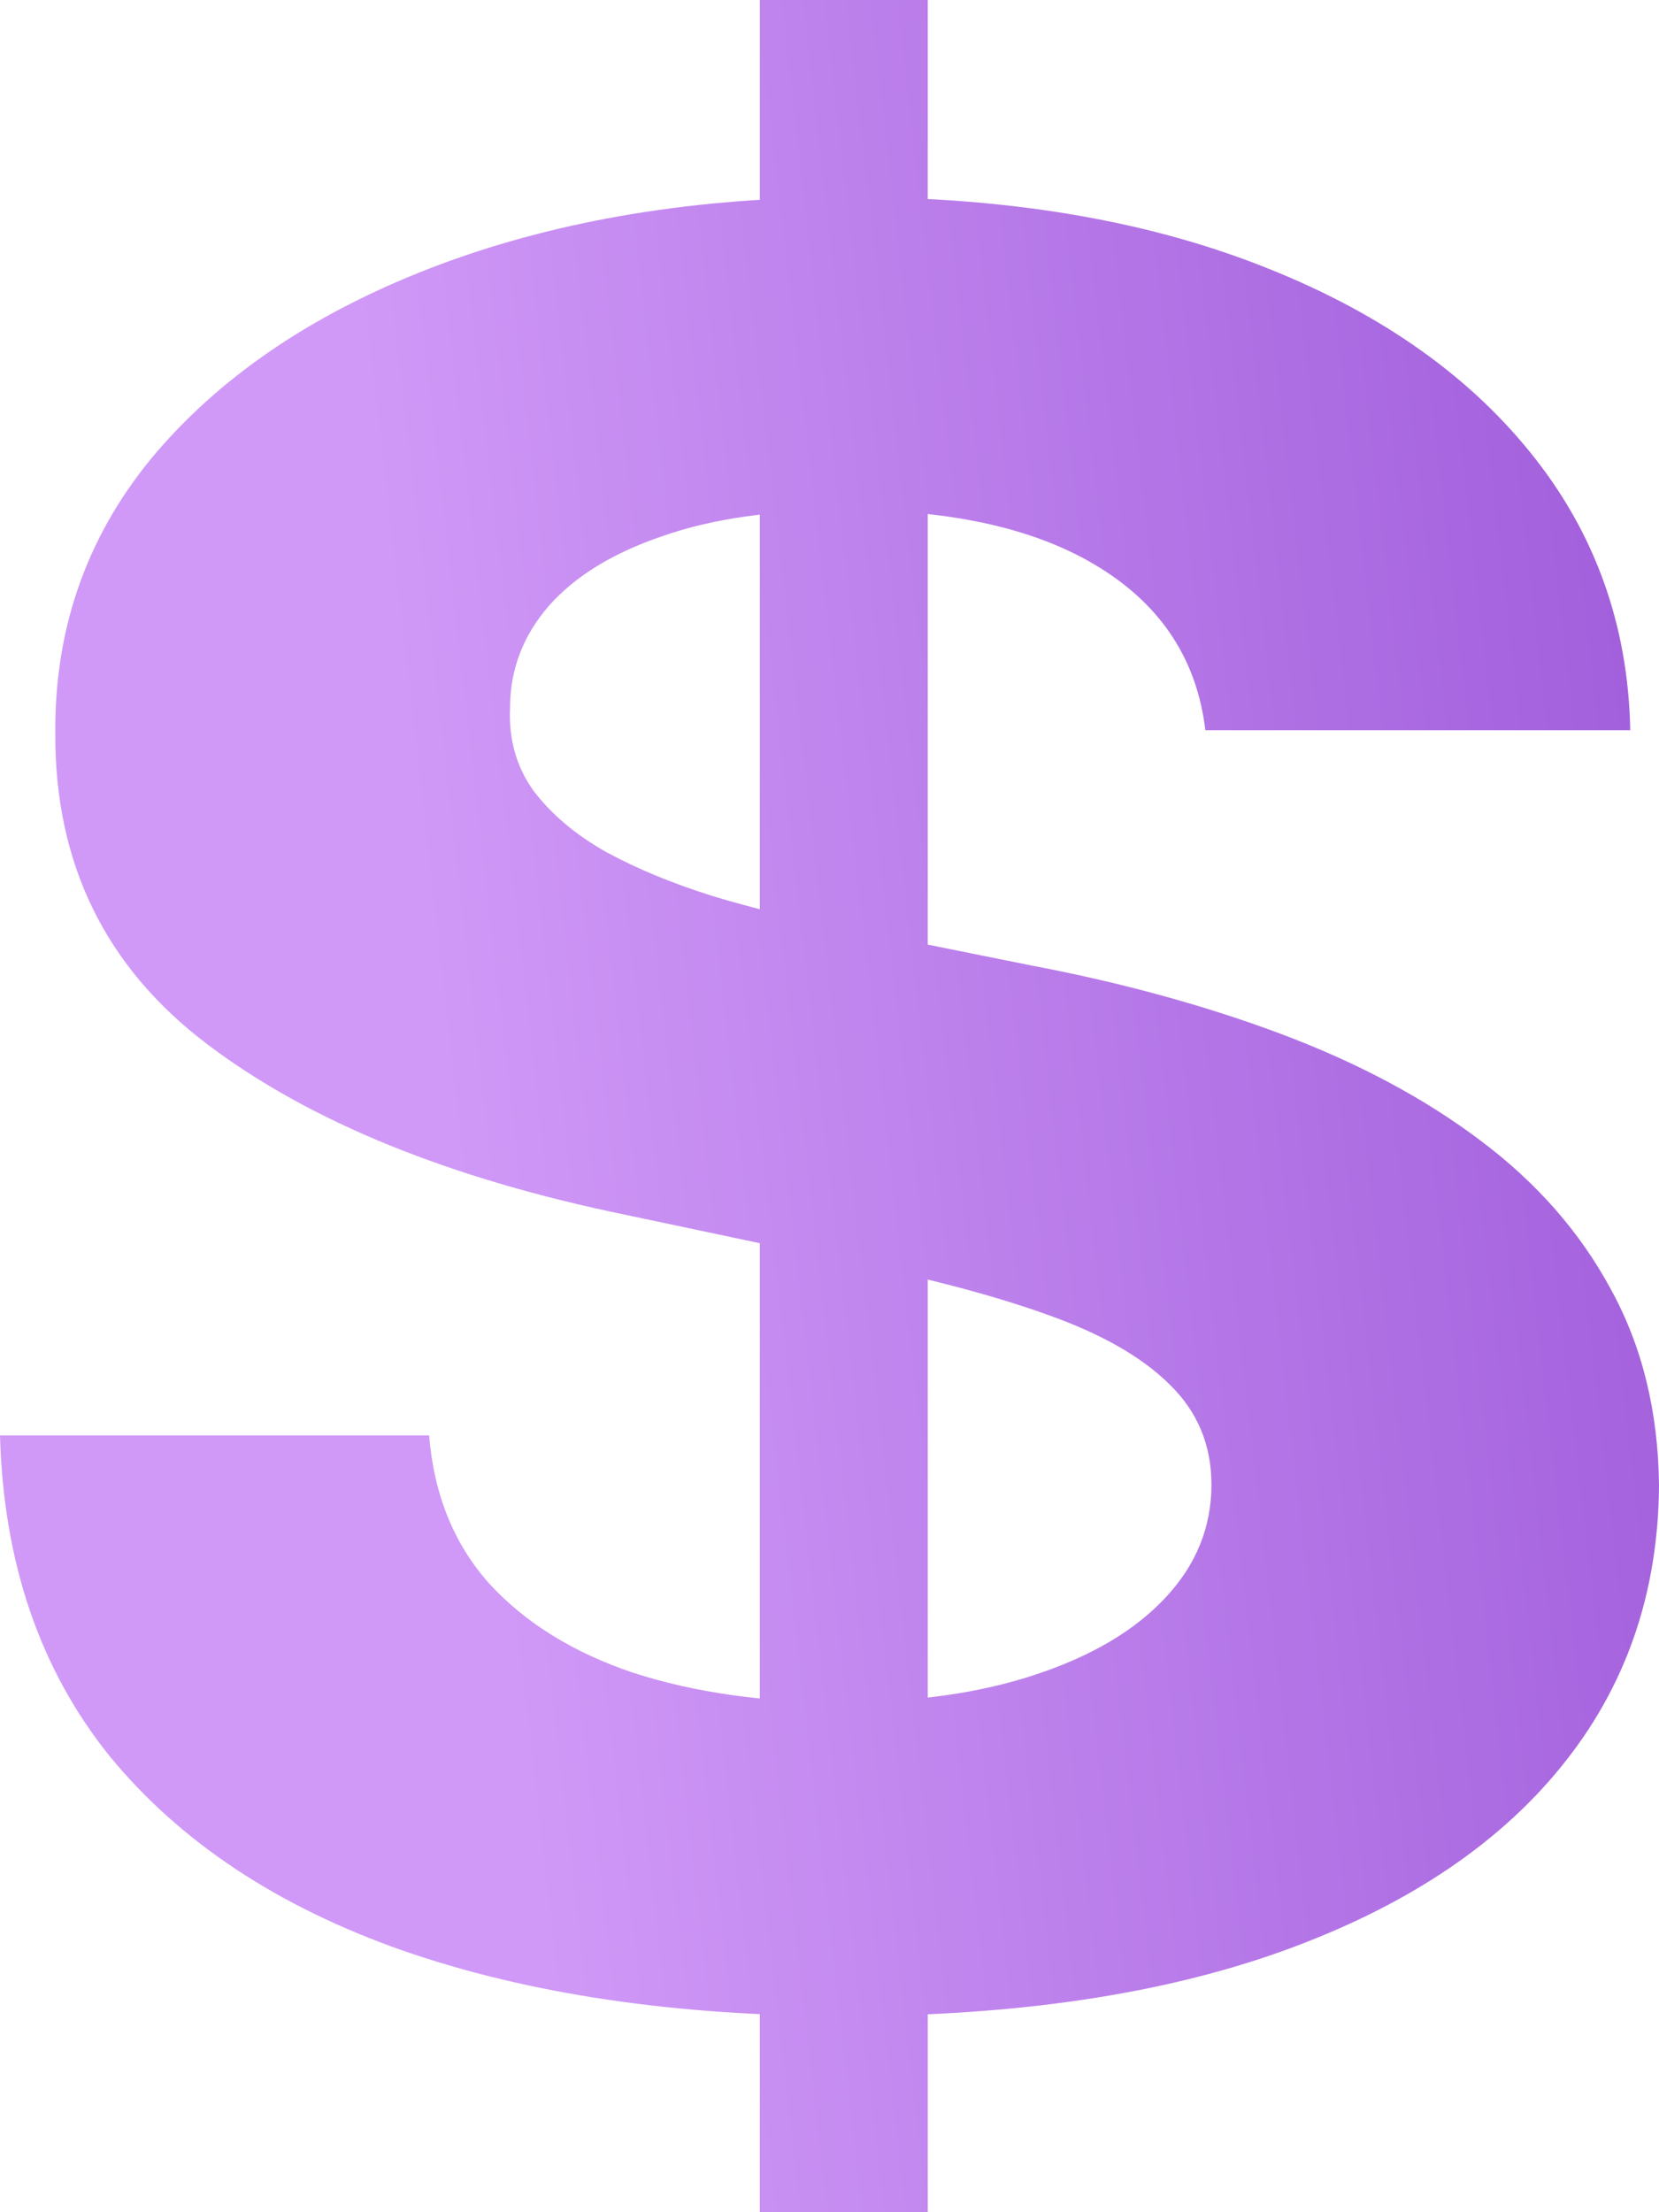 <svg width="9" height="12" viewBox="0 0 9 12" fill="none" xmlns="http://www.w3.org/2000/svg">
<path d="M4.122 12V0H5.033V12H4.122ZM6.539 3.961C6.494 3.583 6.304 3.289 5.967 3.08C5.63 2.87 5.172 2.766 4.594 2.766C4.202 2.766 3.87 2.812 3.6 2.906C3.33 2.997 3.122 3.123 2.978 3.286C2.837 3.448 2.767 3.633 2.767 3.839C2.759 4.011 2.802 4.161 2.894 4.289C2.991 4.417 3.122 4.528 3.289 4.622C3.456 4.713 3.648 4.792 3.867 4.861C4.085 4.927 4.319 4.983 4.567 5.03L5.589 5.236C6.085 5.33 6.541 5.455 6.956 5.611C7.37 5.767 7.73 5.959 8.033 6.188C8.337 6.416 8.572 6.684 8.739 6.994C8.909 7.303 8.996 7.658 9 8.058C8.996 8.645 8.819 9.155 8.467 9.586C8.119 10.014 7.615 10.347 6.956 10.584C6.3 10.819 5.509 10.936 4.583 10.936C3.665 10.936 2.865 10.817 2.183 10.58C1.506 10.342 0.976 9.991 0.594 9.525C0.217 9.056 0.019 8.477 0 7.786H2.328C2.354 8.108 2.463 8.377 2.656 8.592C2.852 8.805 3.113 8.966 3.439 9.075C3.769 9.181 4.141 9.234 4.556 9.234C4.963 9.234 5.317 9.184 5.617 9.084C5.92 8.984 6.156 8.845 6.322 8.667C6.489 8.489 6.572 8.284 6.572 8.053C6.572 7.838 6.496 7.656 6.344 7.509C6.196 7.362 5.978 7.237 5.689 7.134C5.404 7.031 5.054 6.938 4.639 6.853L3.4 6.591C2.441 6.394 1.683 6.086 1.128 5.667C0.572 5.248 0.296 4.684 0.3 3.975C0.296 3.394 0.48 2.886 0.85 2.452C1.224 2.017 1.737 1.678 2.389 1.434C3.041 1.191 3.781 1.069 4.611 1.069C5.456 1.069 6.193 1.191 6.822 1.434C7.456 1.678 7.948 2.017 8.3 2.452C8.652 2.886 8.833 3.389 8.844 3.961H6.539Z" fill="url(#paint0_linear_4569_1206)"/>
<defs>
<linearGradient id="paint0_linear_4569_1206" x1="2.774" y1="9.19" x2="9.708" y2="8.394" gradientUnits="userSpaceOnUse">
<stop stop-color="#D099F7"/>
<stop offset="1" stop-color="#A05DDB"/>
</linearGradient>
</defs>
</svg>
